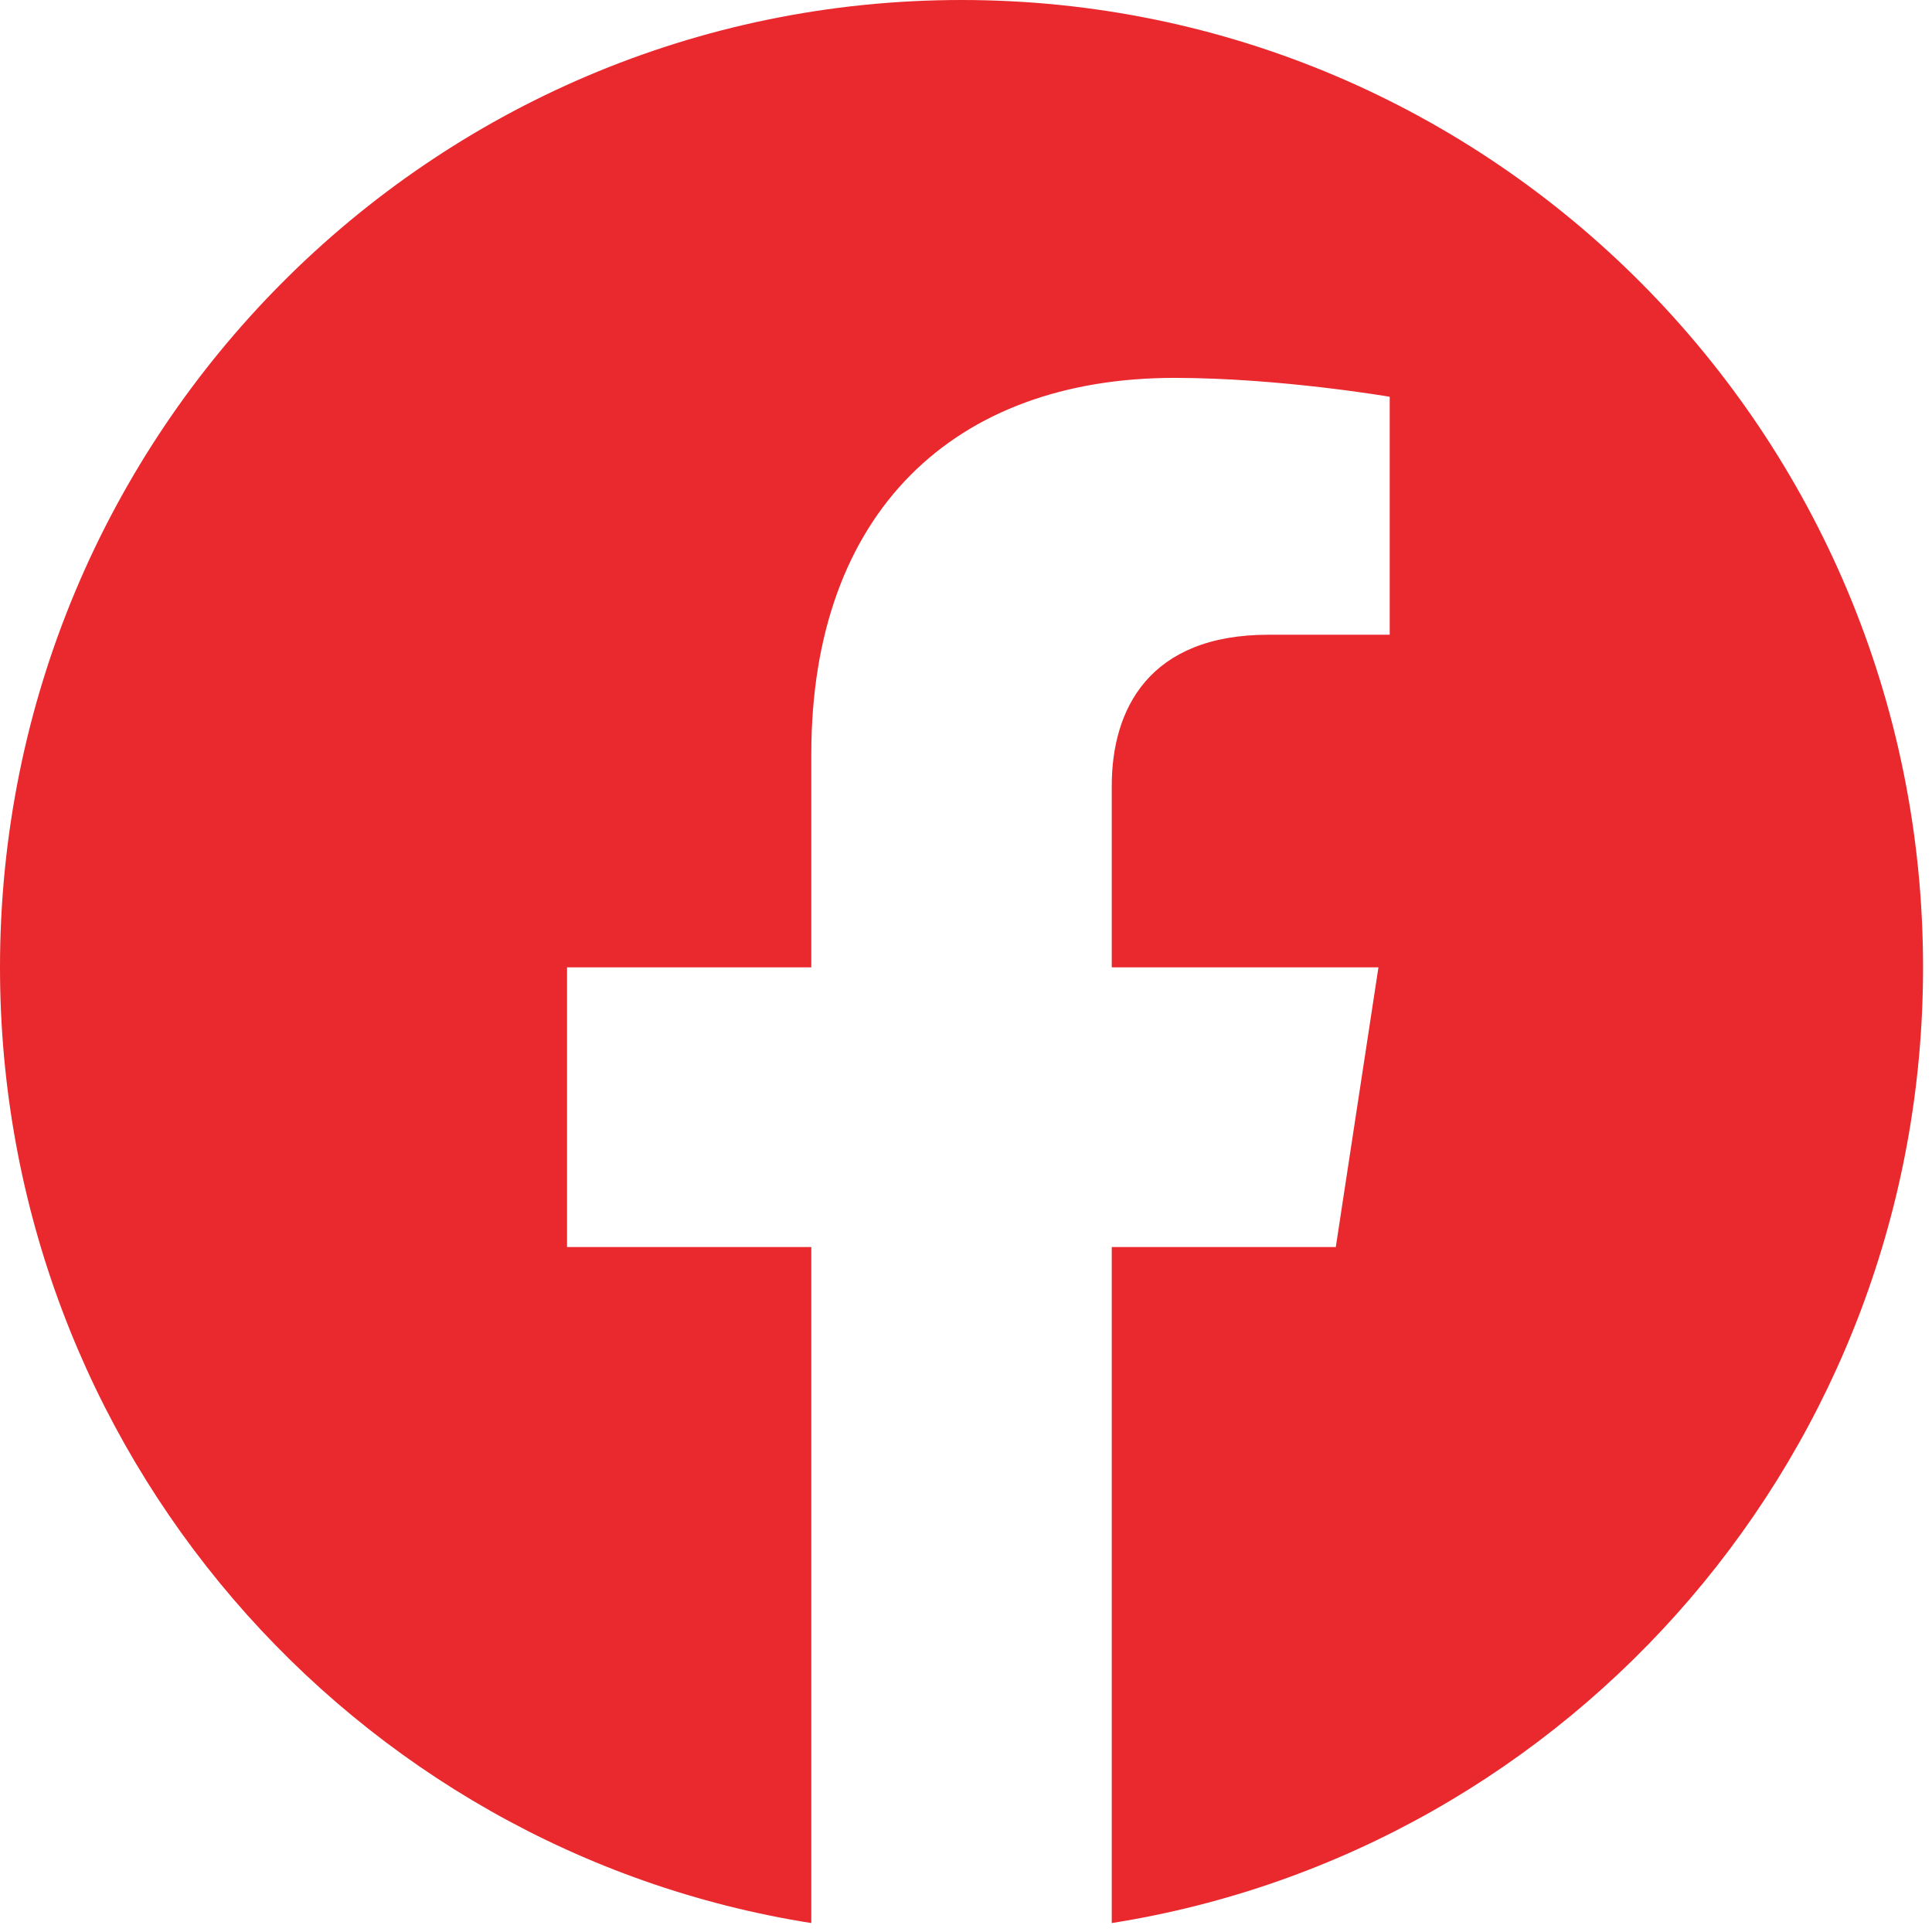 <svg width="54" height="54" viewBox="0 0 54 54" fill="none" xmlns="http://www.w3.org/2000/svg">
<path d="M53.75 27.038C53.75 12.102 41.721 0 26.875 0C12.029 0 0 12.102 0 27.038C0 40.534 9.828 51.72 22.676 53.75V34.855H15.849V27.038H22.676V21.081C22.676 14.305 26.685 10.562 32.826 10.562C35.767 10.562 38.843 11.09 38.843 11.09V17.741H35.453C32.115 17.741 31.074 19.825 31.074 21.963V27.038H38.528L37.336 34.855H31.074V53.75C43.922 51.72 53.75 40.534 53.75 27.038Z" fill="#E9292D"/>
</svg>
